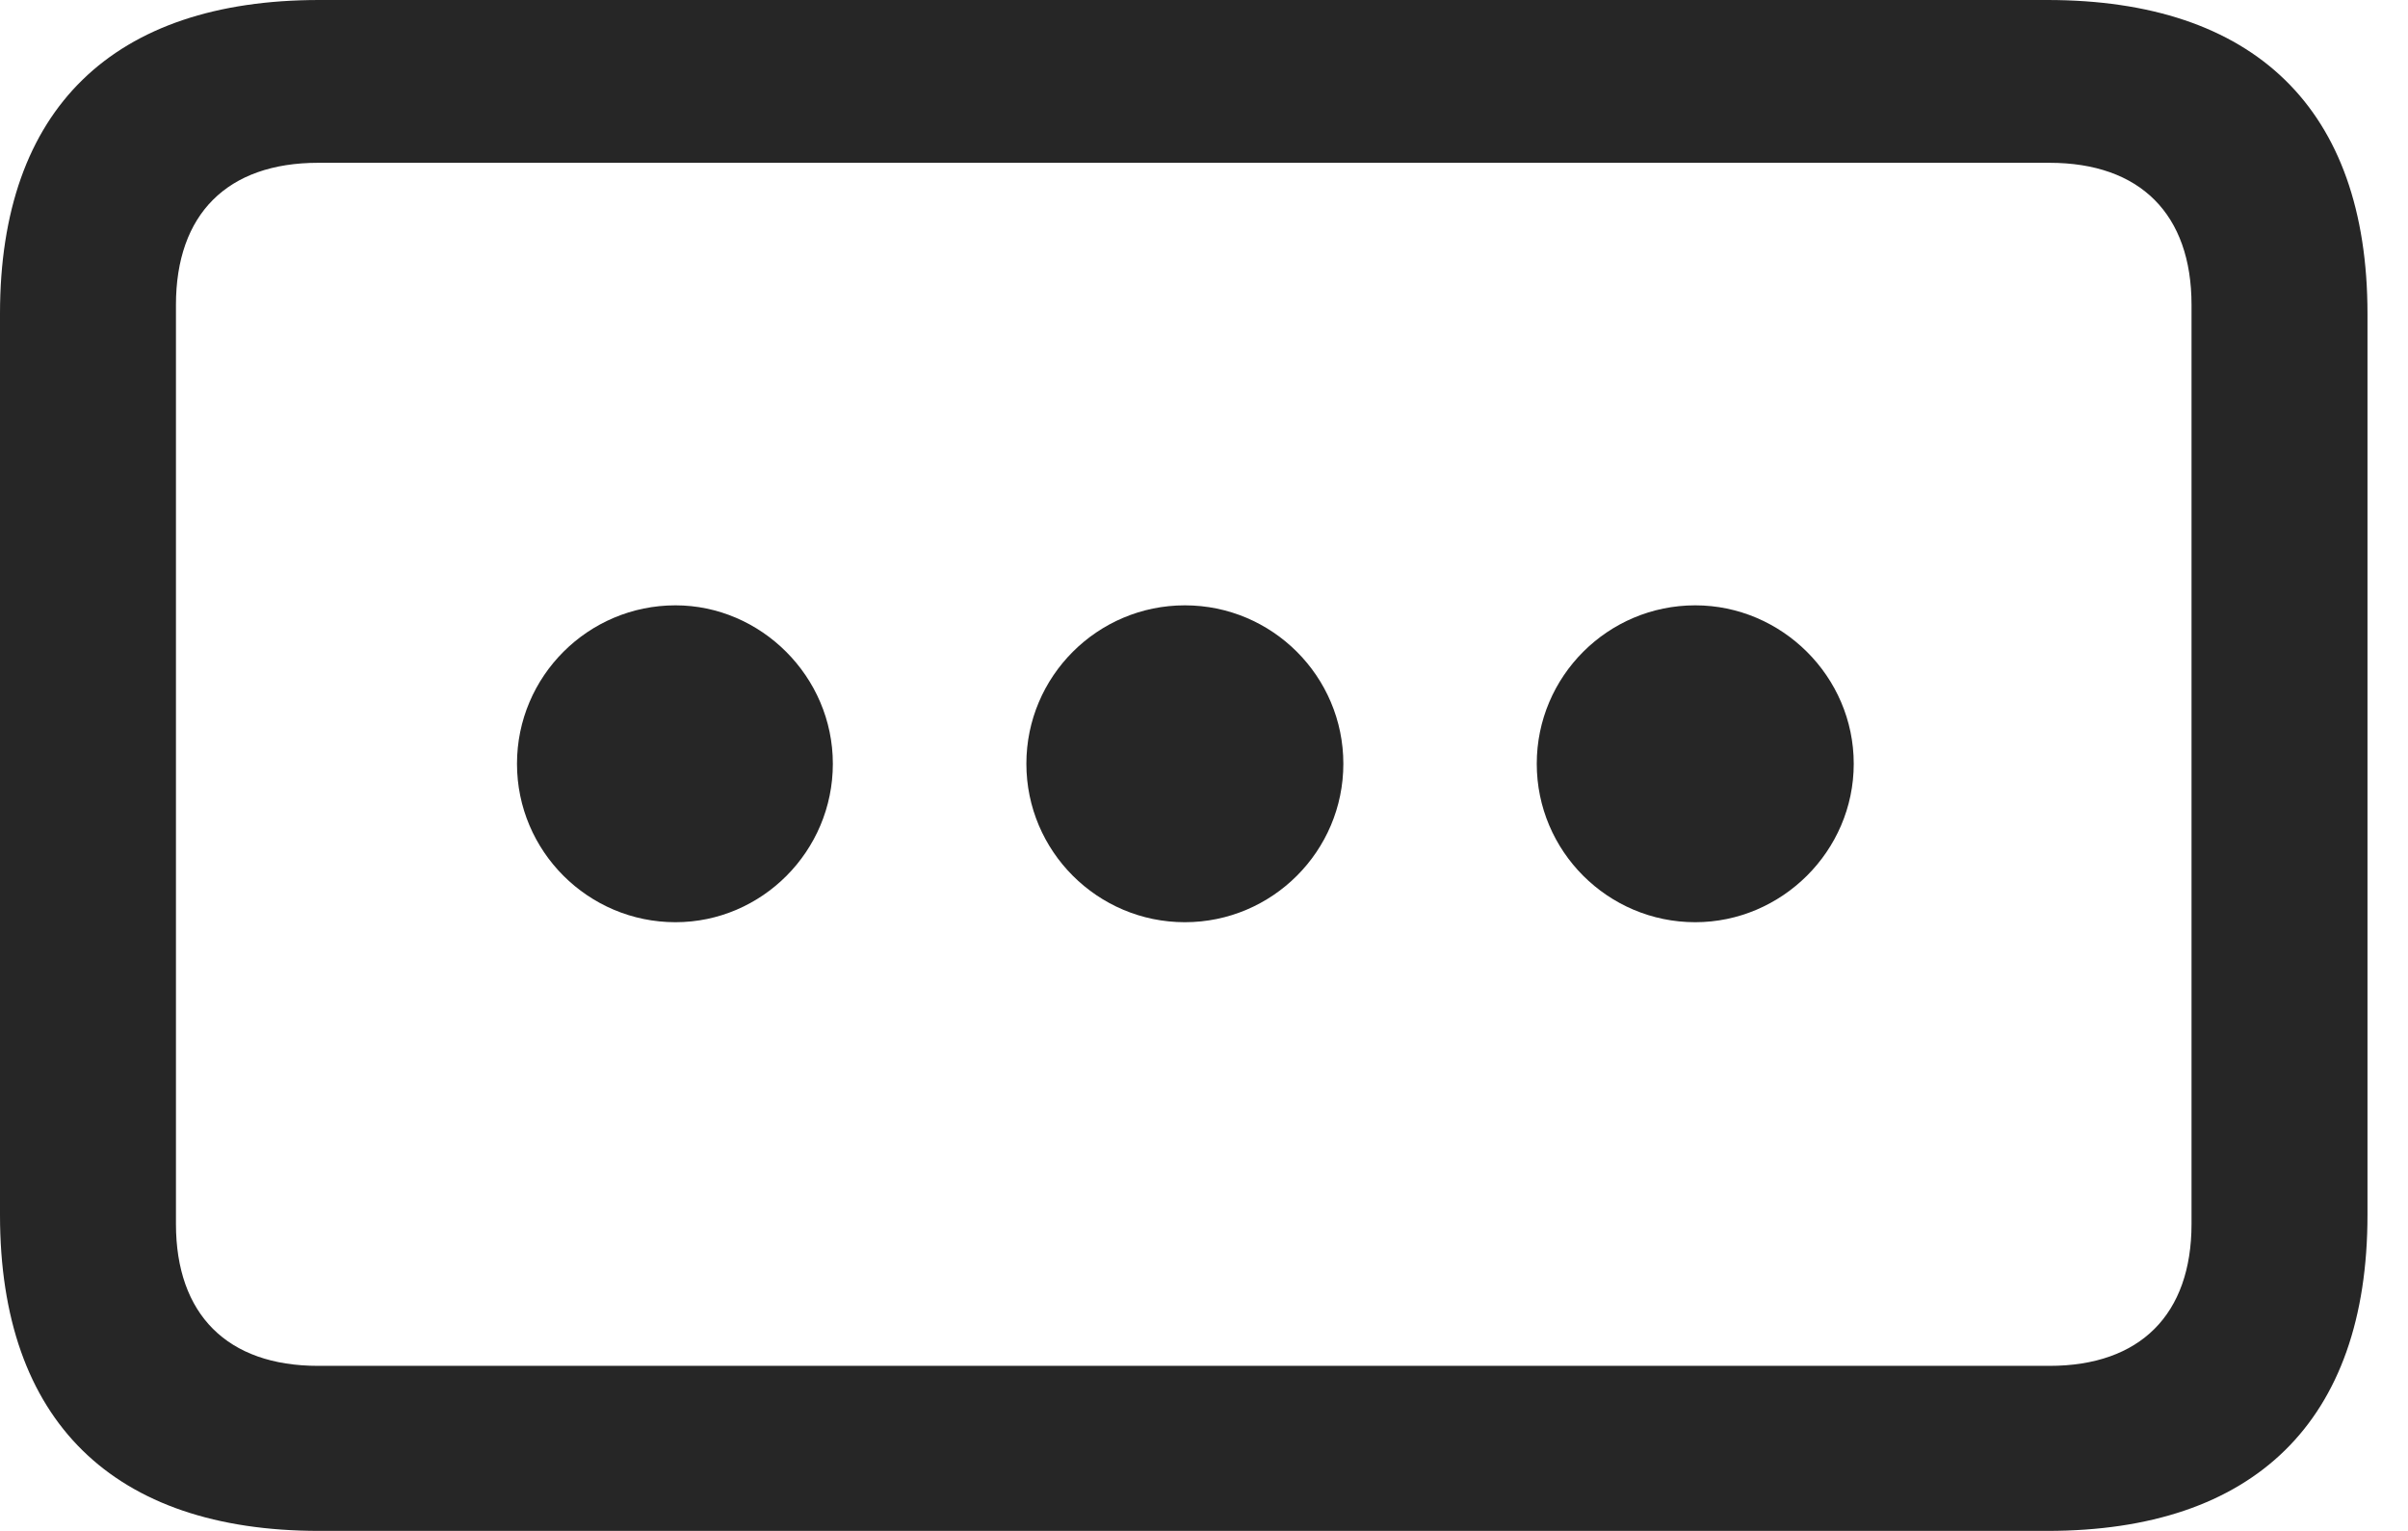 <svg version="1.1" xmlns="http://www.w3.org/2000/svg" xmlns:xlink="http://www.w3.org/1999/xlink" width="21.514" height="13.682">
 <g>
  <rect height="13.682" opacity="0" width="21.514" x="0" y="0"/>
  <path d="M0 10.859C0 12.705 1.016 13.682 2.852 13.682L18.291 13.682C20.137 13.682 21.152 12.705 21.152 10.859L21.152 2.803C21.152 0.967 20.137 0 18.291 0L2.852 0C1.016 0 0 0.967 0 2.803ZM1.572 10.938L1.572 2.725C1.572 1.914 2.031 1.455 2.842 1.455L18.311 1.455C19.121 1.455 19.58 1.914 19.58 2.725L19.58 10.938C19.58 11.748 19.121 12.207 18.311 12.207L2.842 12.207C2.031 12.207 1.572 11.748 1.572 10.938Z" fill="currentColor" fill-opacity="0.85"/>
  <path d="M15.146 8.242C15.918 8.242 16.562 7.607 16.562 6.826C16.562 6.045 15.918 5.41 15.146 5.41C14.365 5.41 13.73 6.045 13.73 6.826C13.73 7.607 14.365 8.242 15.146 8.242Z" fill="currentColor" fill-opacity="0.85"/>
  <path d="M10.586 8.242C11.367 8.242 12.002 7.607 12.002 6.826C12.002 6.045 11.367 5.41 10.586 5.41C9.805 5.41 9.17 6.045 9.17 6.826C9.17 7.607 9.805 8.242 10.586 8.242Z" fill="currentColor" fill-opacity="0.85"/>
  <path d="M6.035 8.242C6.807 8.242 7.441 7.607 7.441 6.826C7.441 6.045 6.797 5.41 6.035 5.41C5.254 5.41 4.619 6.045 4.619 6.826C4.619 7.607 5.254 8.242 6.035 8.242Z" fill="currentColor" fill-opacity="0.85"/>
 </g>
</svg>
